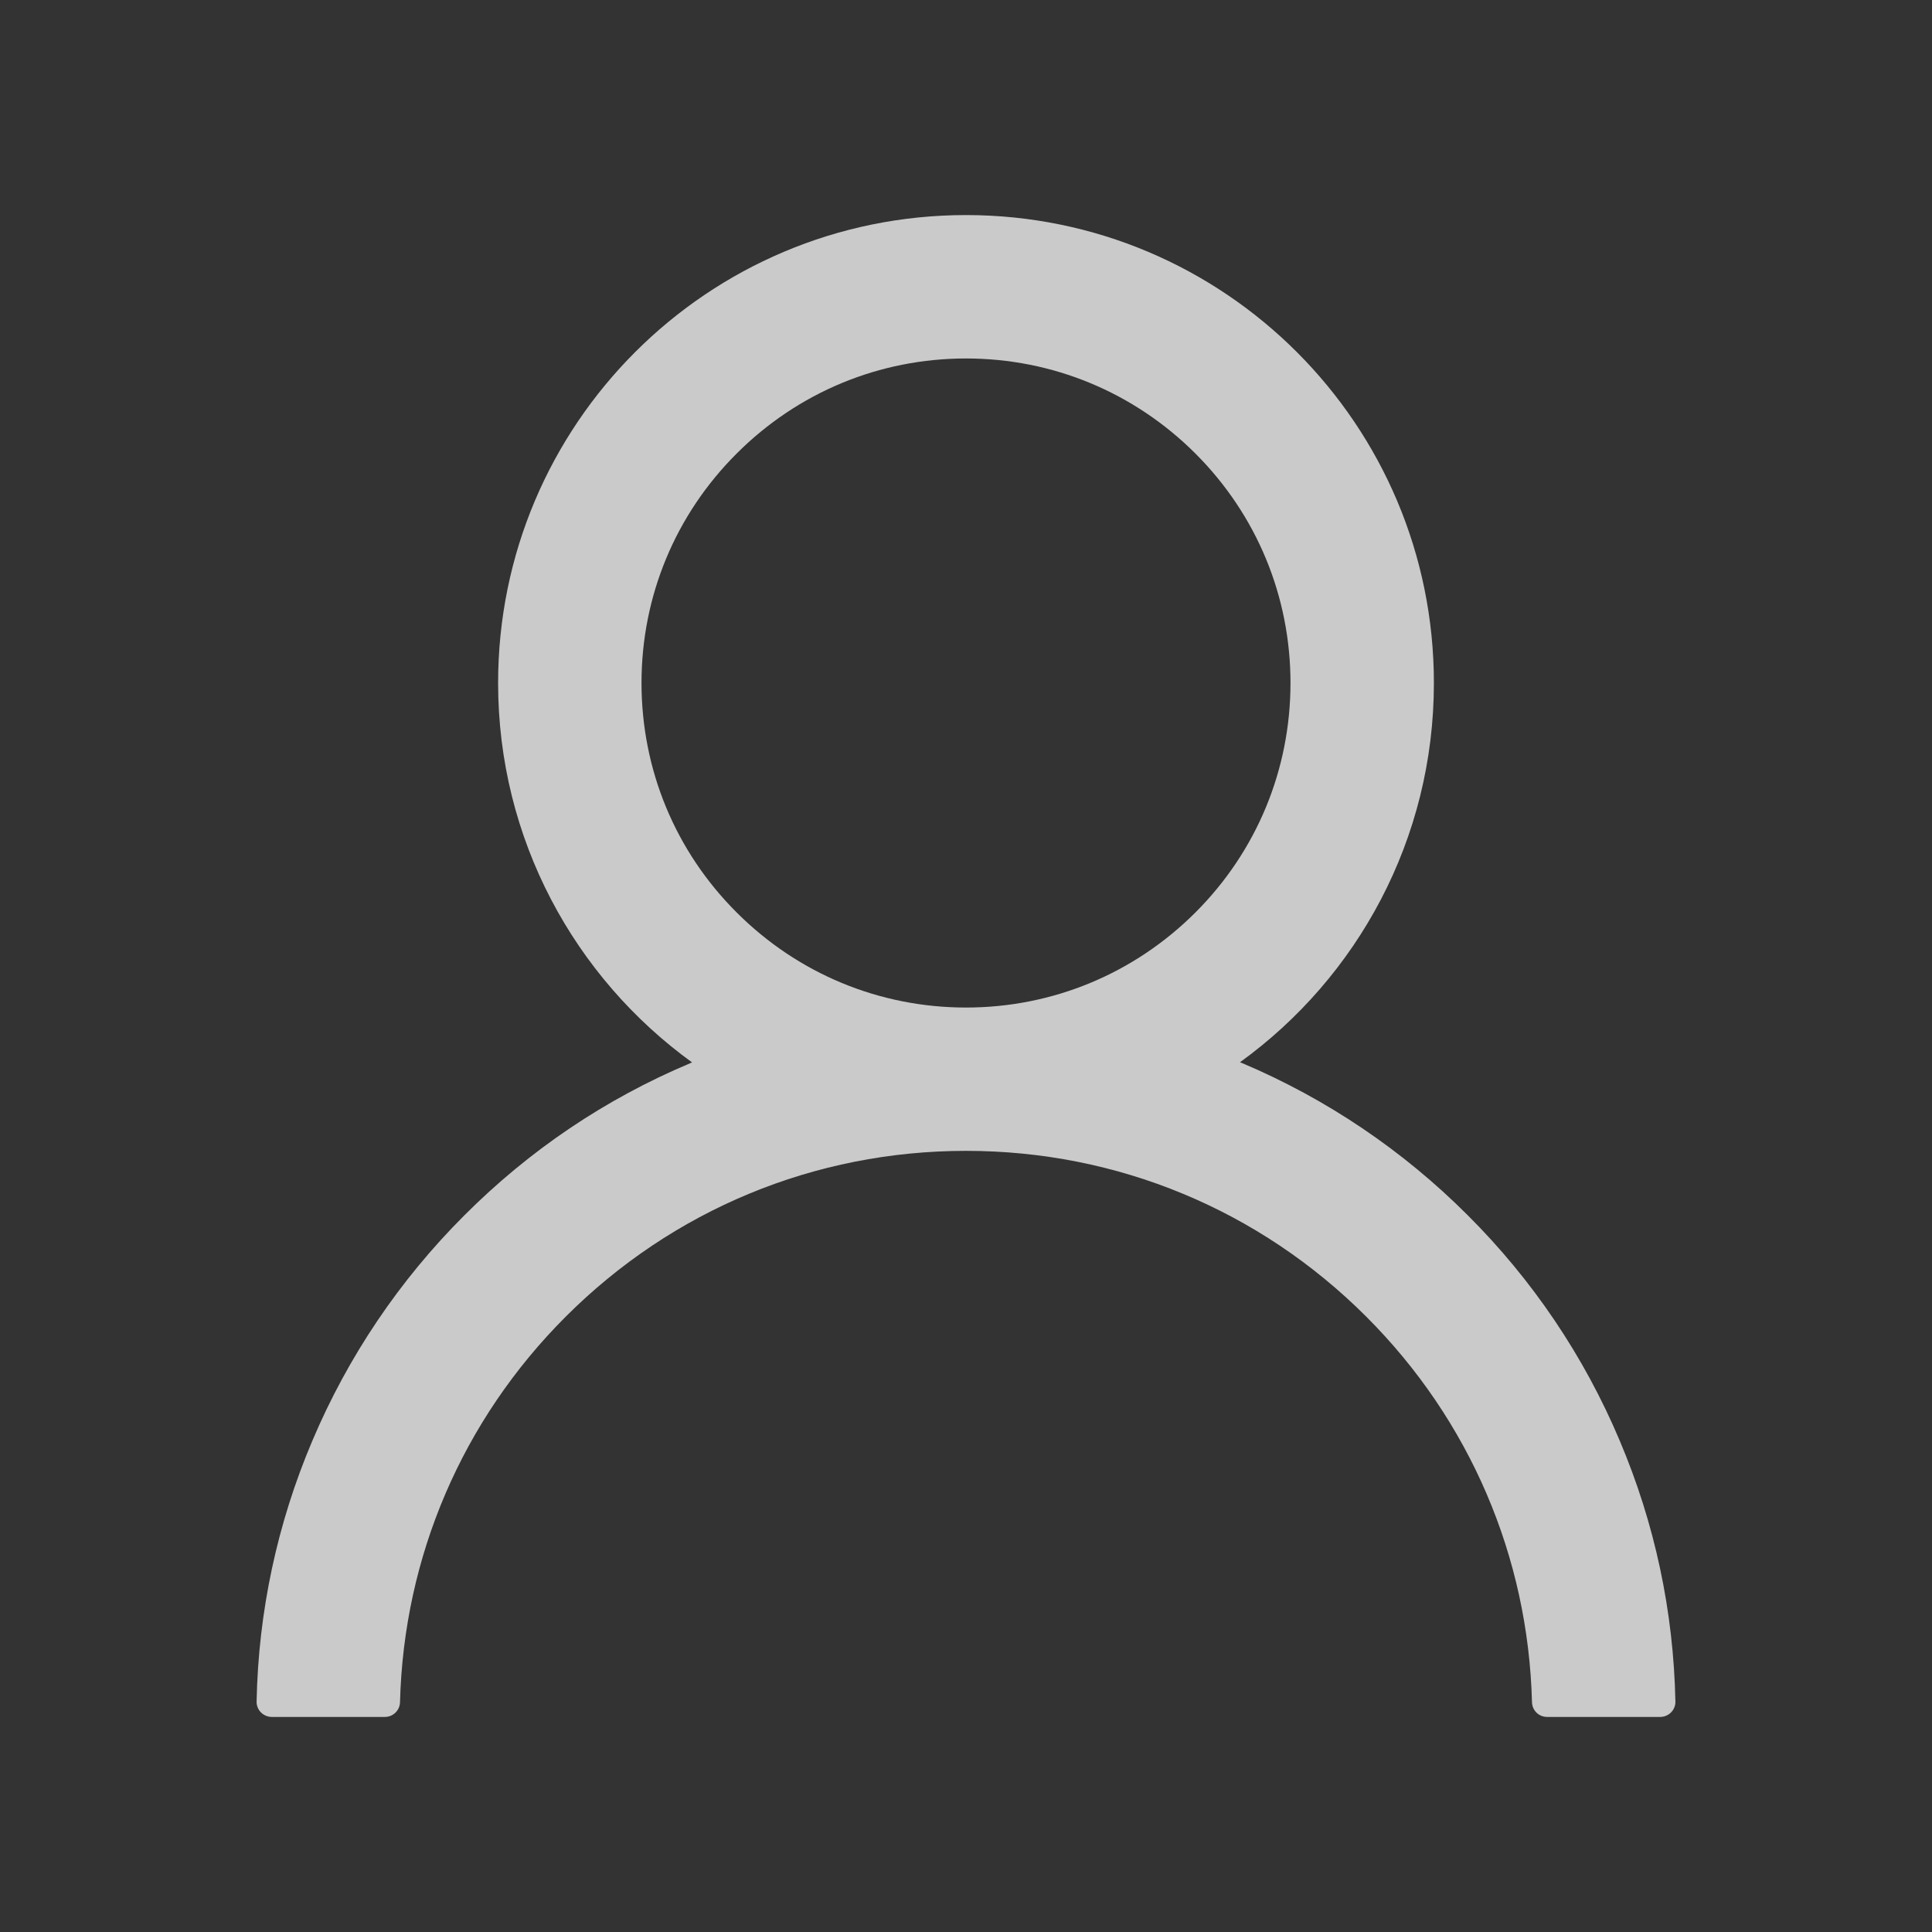 <svg width="22" height="22" viewBox="0 0 22 22" fill="none" xmlns="http://www.w3.org/2000/svg">
<rect x="0" y="0" width="22" height="22" fill="#333333" stroke="none"/>
<path d="M18.444 16.405C18.039 15.445 17.451 14.573 16.713 13.838C15.977 13.101 15.105 12.512 14.145 12.106C14.137 12.102 14.128 12.1 14.12 12.096C15.458 11.129 16.328 9.554 16.328 7.777C16.328 4.834 13.943 2.449 11 2.449C8.057 2.449 5.672 4.834 5.672 7.777C5.672 9.554 6.542 11.129 7.881 12.098C7.872 12.102 7.863 12.104 7.855 12.109C6.892 12.515 6.029 13.097 5.287 13.84C4.55 14.576 3.962 15.448 3.556 16.408C3.157 17.347 2.942 18.354 2.922 19.375C2.921 19.398 2.925 19.42 2.934 19.442C2.942 19.463 2.955 19.483 2.971 19.499C2.987 19.515 3.006 19.528 3.027 19.537C3.048 19.546 3.071 19.551 3.094 19.551H4.383C4.477 19.551 4.553 19.476 4.555 19.383C4.598 17.725 5.264 16.171 6.441 14.994C7.659 13.776 9.277 13.105 11 13.105C12.723 13.105 14.341 13.776 15.559 14.994C16.736 16.171 17.402 17.725 17.445 19.383C17.448 19.478 17.523 19.551 17.617 19.551H18.906C18.929 19.551 18.952 19.546 18.973 19.537C18.994 19.528 19.013 19.515 19.029 19.499C19.045 19.483 19.058 19.463 19.066 19.442C19.075 19.42 19.079 19.398 19.078 19.375C19.057 18.348 18.844 17.349 18.444 16.405ZM11 11.473C10.014 11.473 9.086 11.088 8.388 10.39C7.689 9.692 7.305 8.763 7.305 7.777C7.305 6.791 7.689 5.863 8.388 5.165C9.086 4.467 10.014 4.082 11 4.082C11.986 4.082 12.914 4.467 13.613 5.165C14.311 5.863 14.695 6.791 14.695 7.777C14.695 8.763 14.311 9.692 13.613 10.39C12.914 11.088 11.986 11.473 11 11.473Z" fill="white" fill-opacity="0.74"/>
</svg>

